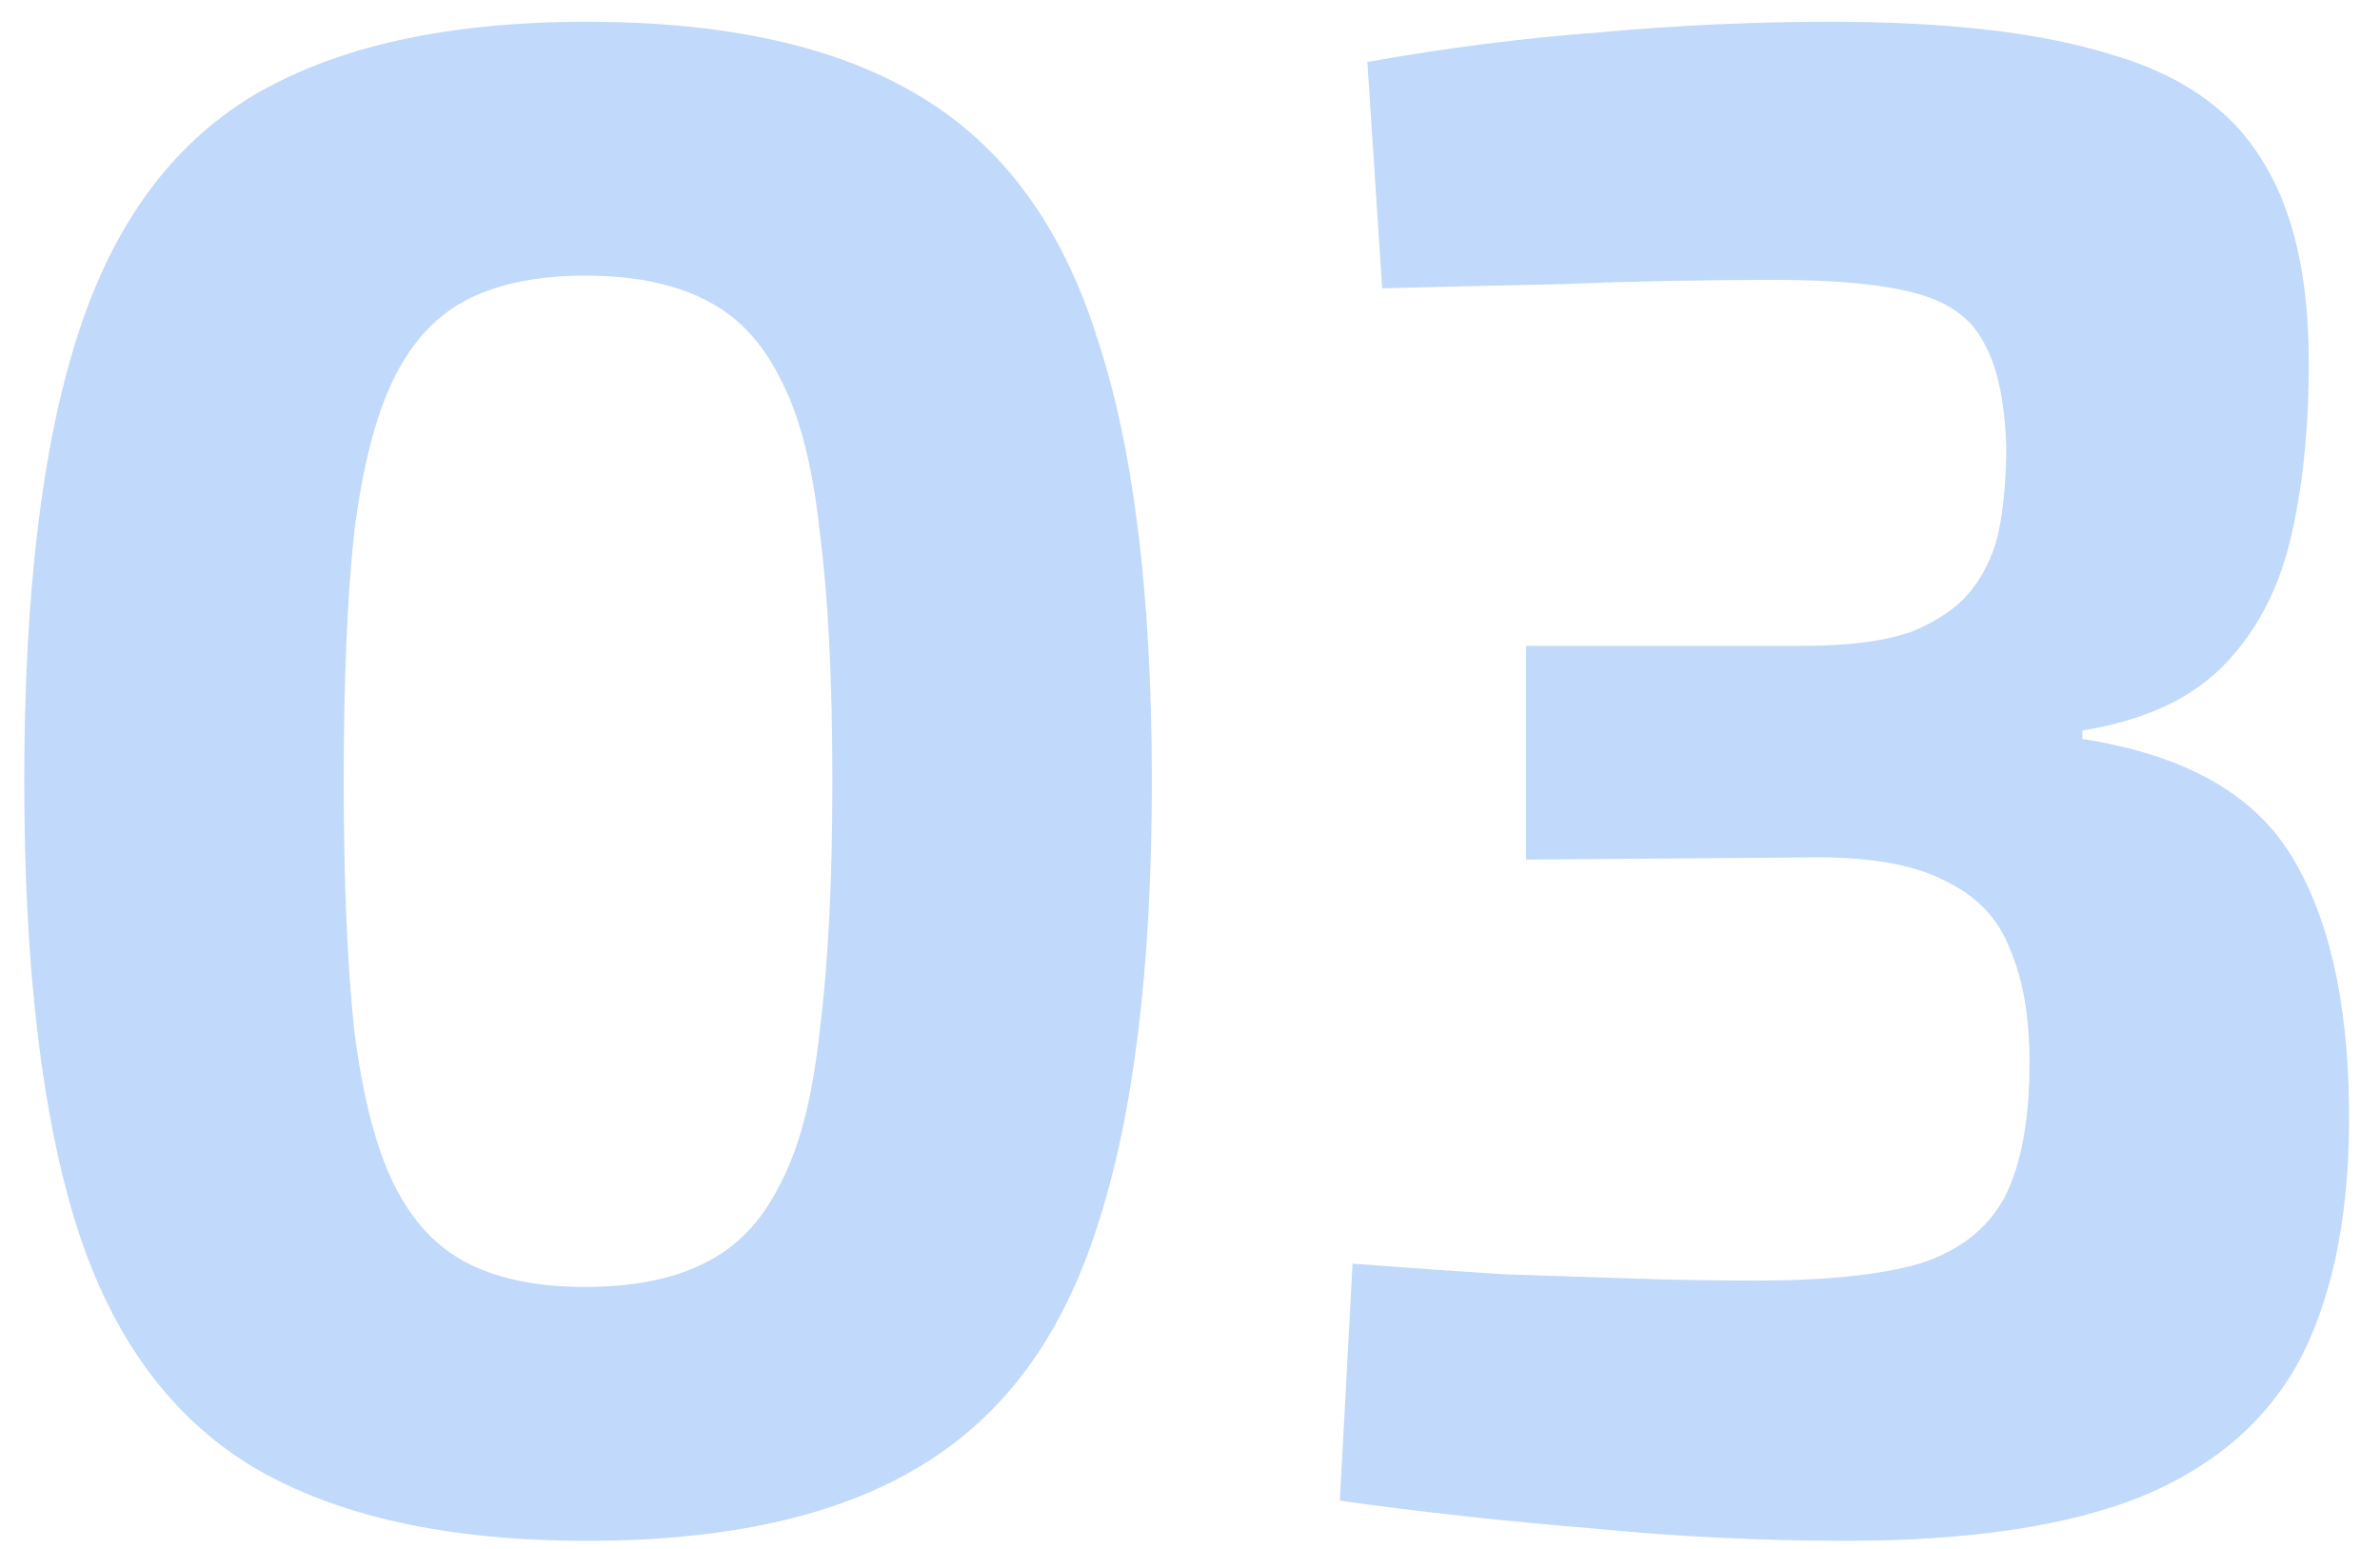 <svg width="63" height="41" viewBox="0 0 63 41" fill="none" xmlns="http://www.w3.org/2000/svg">
<path opacity="0.3" d="M15.538 0.576C19.234 0.576 22.165 1.229 24.33 2.536C26.533 3.843 28.101 5.971 29.034 8.92C30.005 11.832 30.49 15.752 30.49 20.68C30.49 25.608 30.005 29.547 29.034 32.496C28.101 35.408 26.533 37.517 24.33 38.824C22.165 40.131 19.234 40.784 15.538 40.784C11.842 40.784 8.893 40.131 6.69 38.824C4.525 37.517 2.976 35.408 2.042 32.496C1.109 29.547 0.642 25.608 0.642 20.68C0.642 15.752 1.109 11.832 2.042 8.92C2.976 5.971 4.525 3.843 6.69 2.536C8.893 1.229 11.842 0.576 15.538 0.576ZM15.482 7.296C14.25 7.296 13.224 7.501 12.402 7.912C11.581 8.323 10.928 9.013 10.442 9.984C9.957 10.955 9.602 12.317 9.378 14.072C9.192 15.789 9.098 17.992 9.098 20.68C9.098 23.331 9.192 25.533 9.378 27.288C9.602 29.043 9.957 30.405 10.442 31.376C10.928 32.347 11.581 33.037 12.402 33.448C13.224 33.859 14.25 34.064 15.482 34.064C16.752 34.064 17.797 33.859 18.618 33.448C19.477 33.037 20.149 32.347 20.634 31.376C21.157 30.405 21.512 29.043 21.698 27.288C21.922 25.533 22.034 23.331 22.034 20.68C22.034 17.992 21.922 15.789 21.698 14.072C21.512 12.317 21.157 10.955 20.634 9.984C20.149 9.013 19.477 8.323 18.618 7.912C17.797 7.501 16.752 7.296 15.482 7.296ZM48.459 0.576C51.52 0.576 53.965 0.856 55.795 1.416C57.661 1.939 59.005 2.853 59.827 4.16C60.685 5.467 61.115 7.277 61.115 9.592C61.115 11.384 60.947 12.971 60.611 14.352C60.275 15.696 59.677 16.797 58.819 17.656C57.96 18.515 56.728 19.075 55.123 19.336V19.56C57.773 19.971 59.603 20.979 60.611 22.584C61.619 24.189 62.141 26.411 62.179 29.248C62.216 31.936 61.805 34.139 60.947 35.856C60.088 37.536 58.669 38.787 56.691 39.608C54.749 40.392 52.136 40.784 48.851 40.784C46.611 40.784 44.352 40.672 42.075 40.448C39.797 40.261 37.595 40.019 35.467 39.72L35.803 33.448C37.296 33.56 38.621 33.653 39.779 33.728C40.973 33.765 42.112 33.803 43.195 33.84C44.277 33.877 45.379 33.896 46.499 33.896C48.328 33.896 49.765 33.747 50.811 33.448C51.856 33.112 52.603 32.533 53.051 31.712C53.499 30.853 53.723 29.659 53.723 28.128C53.723 26.933 53.555 25.944 53.219 25.16C52.92 24.339 52.341 23.723 51.483 23.312C50.624 22.864 49.373 22.659 47.731 22.696L40.395 22.752V17.096H47.731C48.963 17.096 49.933 16.965 50.643 16.704C51.352 16.405 51.875 16.032 52.211 15.584C52.584 15.099 52.827 14.539 52.939 13.904C53.051 13.269 53.107 12.579 53.107 11.832C53.069 10.6 52.864 9.667 52.491 9.032C52.155 8.397 51.539 7.968 50.643 7.744C49.784 7.52 48.571 7.408 47.003 7.408C45.061 7.408 43.176 7.445 41.347 7.52C39.555 7.557 37.968 7.595 36.587 7.632L36.195 1.64C38.285 1.267 40.339 1.005 42.355 0.856C44.408 0.669 46.443 0.576 48.459 0.576Z" fill="#2F80ED"/>
</svg>
